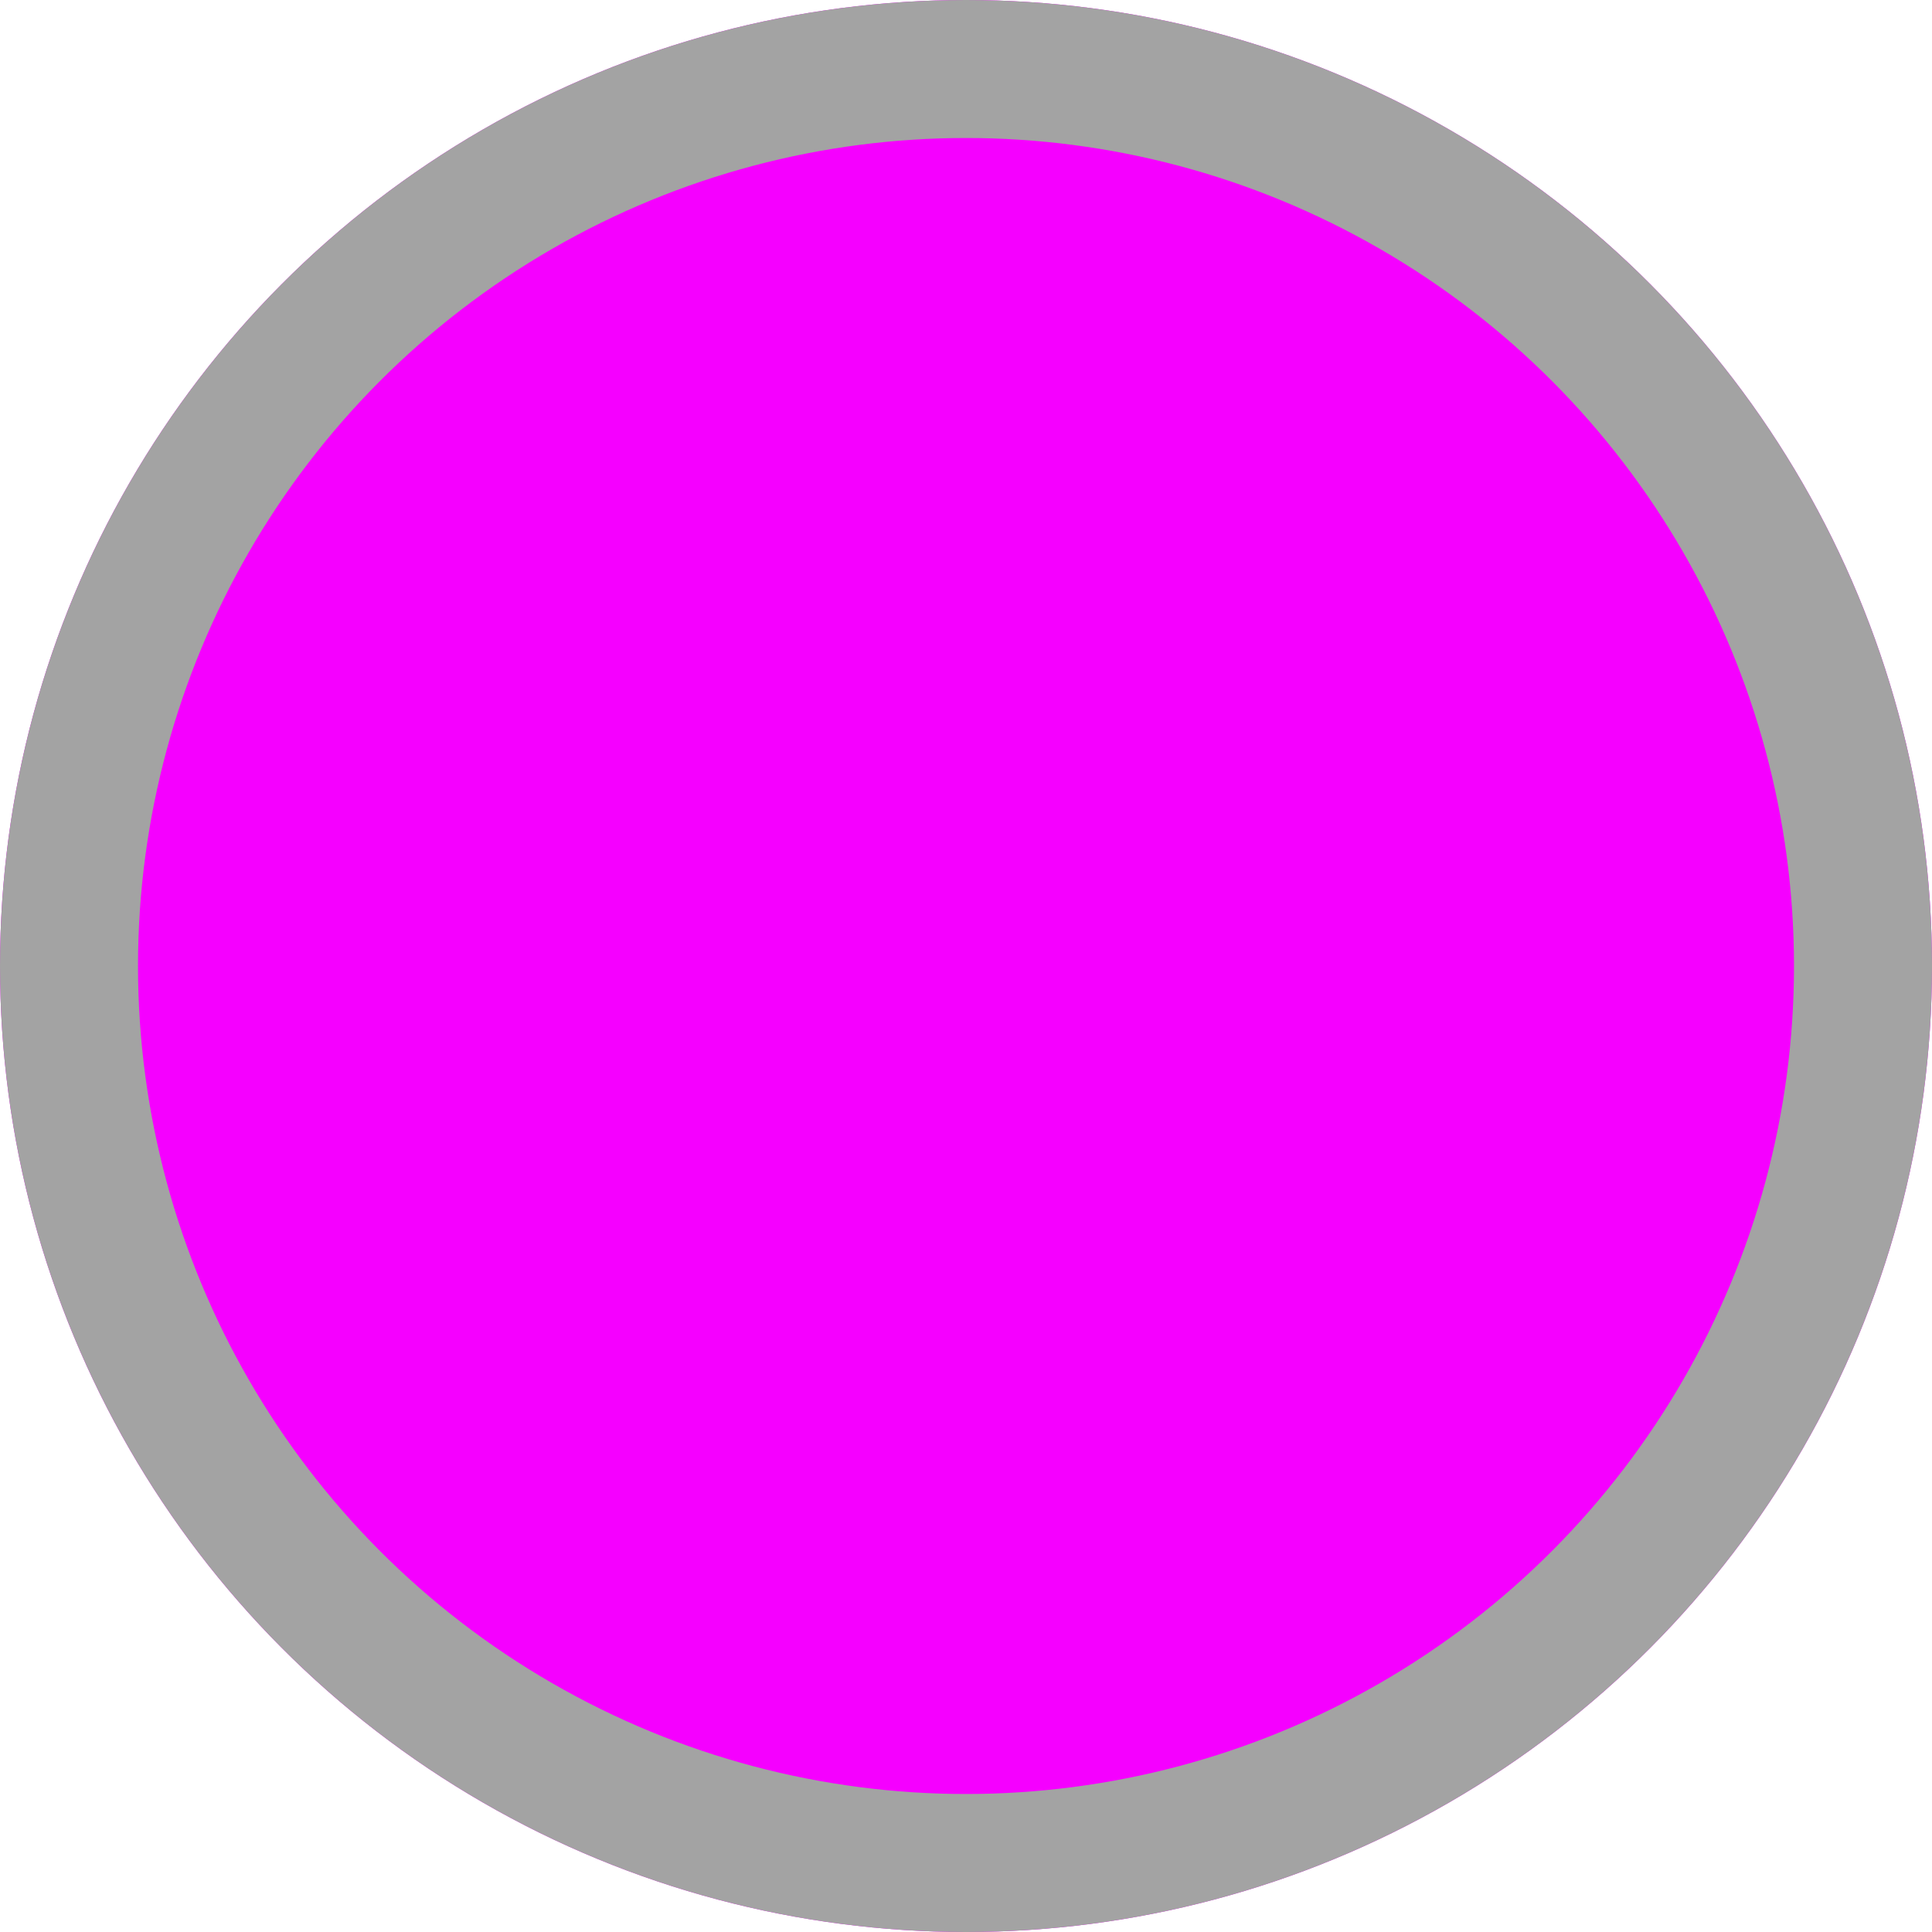 <svg xmlns="http://www.w3.org/2000/svg" width="14" height="14" viewBox="0 0 14 14"><defs><style>.a{fill:#f500ff;stroke:#a3a3a3;}.b{stroke:none;}.c{fill:none;}</style></defs><g class="a"><circle class="b" cx="7" cy="7" r="7"/><circle class="c" cx="7" cy="7" r="6.5"/></g></svg>